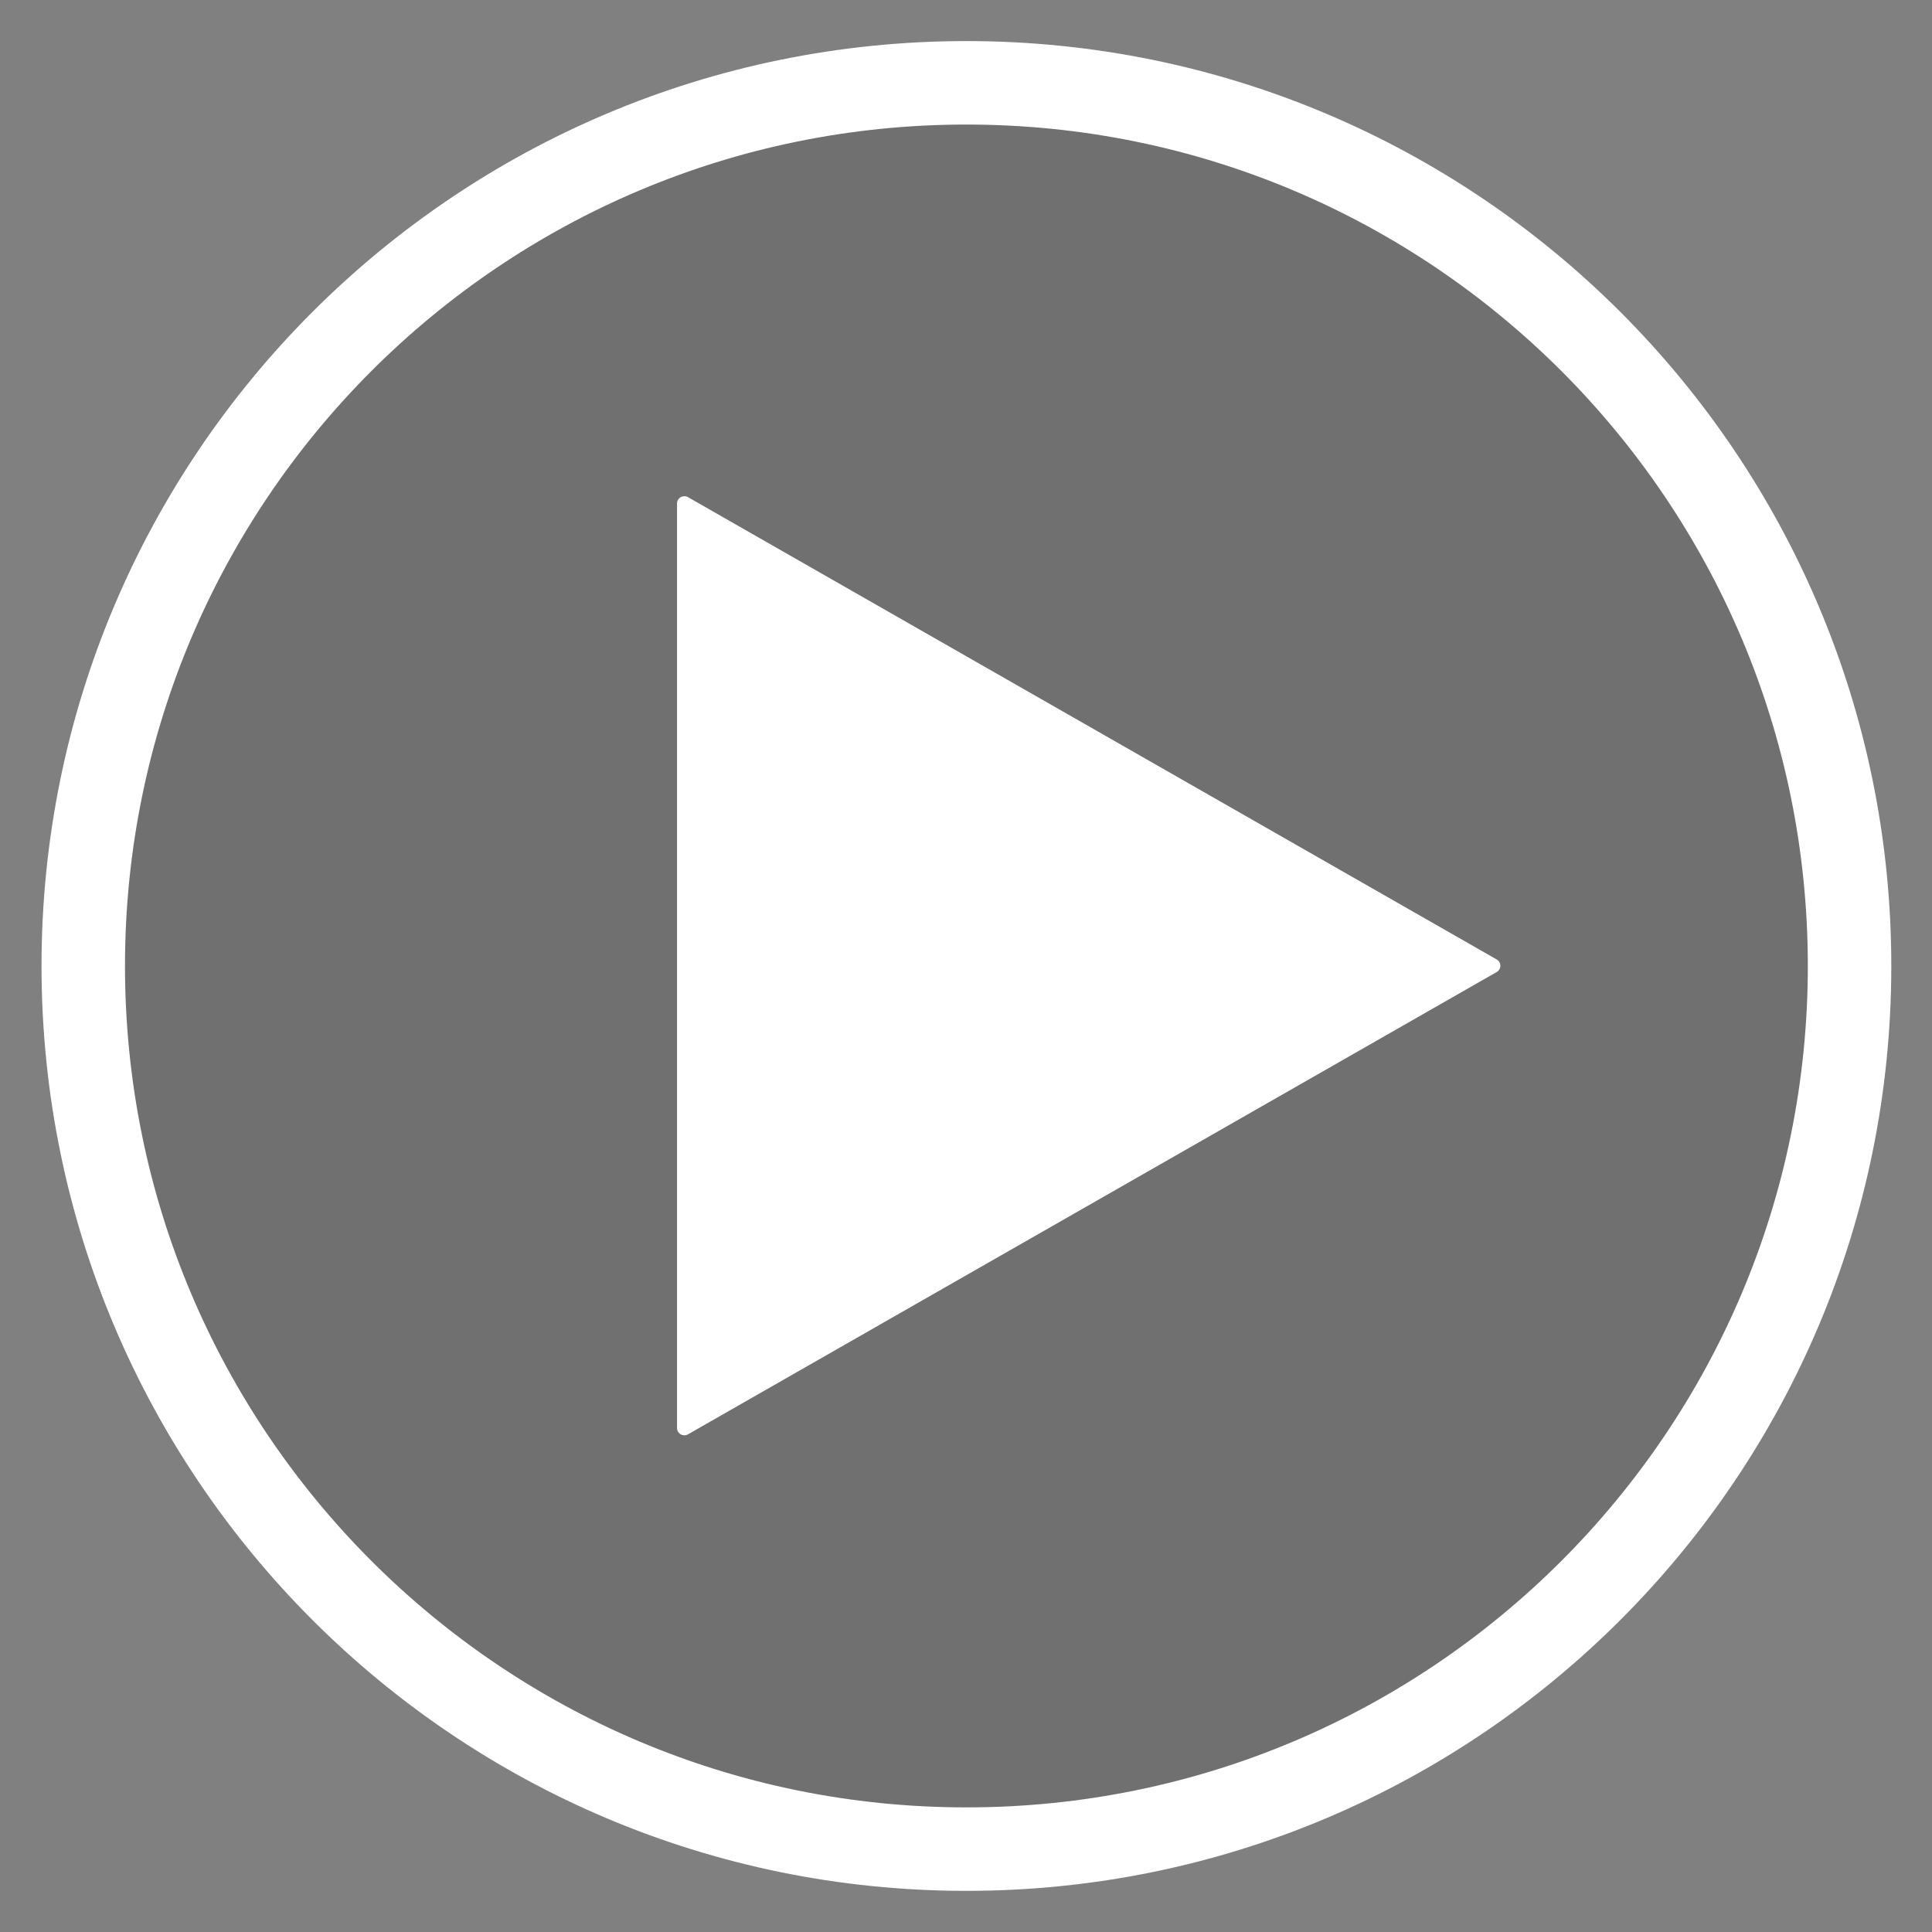 <?xml version="1.0" encoding="UTF-8" standalone="no"?>
<!-- Created with Inkscape (http://www.inkscape.org/) -->

<svg
   xmlns:dc="http://purl.org/dc/elements/1.1/"
   xmlns:cc="http://creativecommons.org/ns#"
   xmlns:rdf="http://www.w3.org/1999/02/22-rdf-syntax-ns#"
   xmlns:svg="http://www.w3.org/2000/svg"
   xmlns="http://www.w3.org/2000/svg"
   xmlns:sodipodi="http://sodipodi.sourceforge.net/DTD/sodipodi-0.dtd"
   xmlns:inkscape="http://www.inkscape.org/namespaces/inkscape"
   width="128"
   height="128"
   id="svg2"
   version="1.1"
   inkscape:version="0.48.2 r9819"
   sodipodi:docname="play.svg">
  <rect width="100%" height="100%" fill="#808080" stroke="none"/>
  <defs
     id="defs4" />
  <sodipodi:namedview
     id="base"
     pagecolor="#ffffff"
     bordercolor="#666666"
     borderopacity="1.0"
     inkscape:pageopacity="0.0"
     inkscape:pageshadow="2"
     inkscape:zoom="4.1815307"
     inkscape:cx="93.220351"
     inkscape:cy="69.199248"
     inkscape:document-units="px"
     inkscape:current-layer="layer1"
     showgrid="false"
     showguides="false"
     inkscape:window-width="1854"
     inkscape:window-height="1056"
     inkscape:window-x="66"
     inkscape:window-y="24"
     inkscape:window-maximized="1" />
  <g
     inkscape:label="Layer 1"
     inkscape:groupmode="layer"
     id="layer1"
     transform="translate(0,-924.362)">
    <g
       id="g2984"
       transform="matrix(0.957,0,0,0.957,2.75,42.469)">
      <path
         transform="matrix(1.002,0,0,1.002,-1.843,924.431)"
         d="m 126.76,63.833 c 0,33.699 -27.319,61.018 -61.018,61.018 -33.699,0 -61.018,-27.319 -61.018,-61.018 0,-33.699 27.319,-61.018 61.018,-61.018 33.699,0 61.018,27.319 61.018,61.018 z"
         sodipodi:ry="61.01799"
         sodipodi:rx="61.01799"
         sodipodi:cy="63.832691"
         sodipodi:cx="65.741966"
         id="path3759"
         style="fill:#000000;fill-opacity:0.125;stroke:#ffffff;stroke-width:5.767;stroke-linecap:butt;stroke-linejoin:round;stroke-miterlimit:4;stroke-opacity:1;stroke-dasharray:none"
         sodipodi:type="arc" />
      <path
         inkscape:transform-center-x="-9.3318473"
         transform="matrix(1.014,0,0,1.004,37.019,937.529)"
         d="m 62.593,50.645 -55.212,31.877 0,-63.754 z"
         inkscape:randomized="0"
         inkscape:rounded="3.1225023e-17"
         inkscape:flatsided="true"
         sodipodi:arg2="1.0471976"
         sodipodi:arg1="0"
         sodipodi:r2="18.404078"
         sodipodi:r1="36.808155"
         sodipodi:cy="50.644932"
         sodipodi:cx="25.785023"
         sodipodi:sides="3"
         id="path2989"
         style="fill:#ffffff;fill-opacity:1;stroke:#ffffff;stroke-width:1;stroke-linecap:butt;stroke-linejoin:round;stroke-miterlimit:4;stroke-opacity:1;stroke-dasharray:none"
         sodipodi:type="star" />
    </g>
  </g>
</svg>
